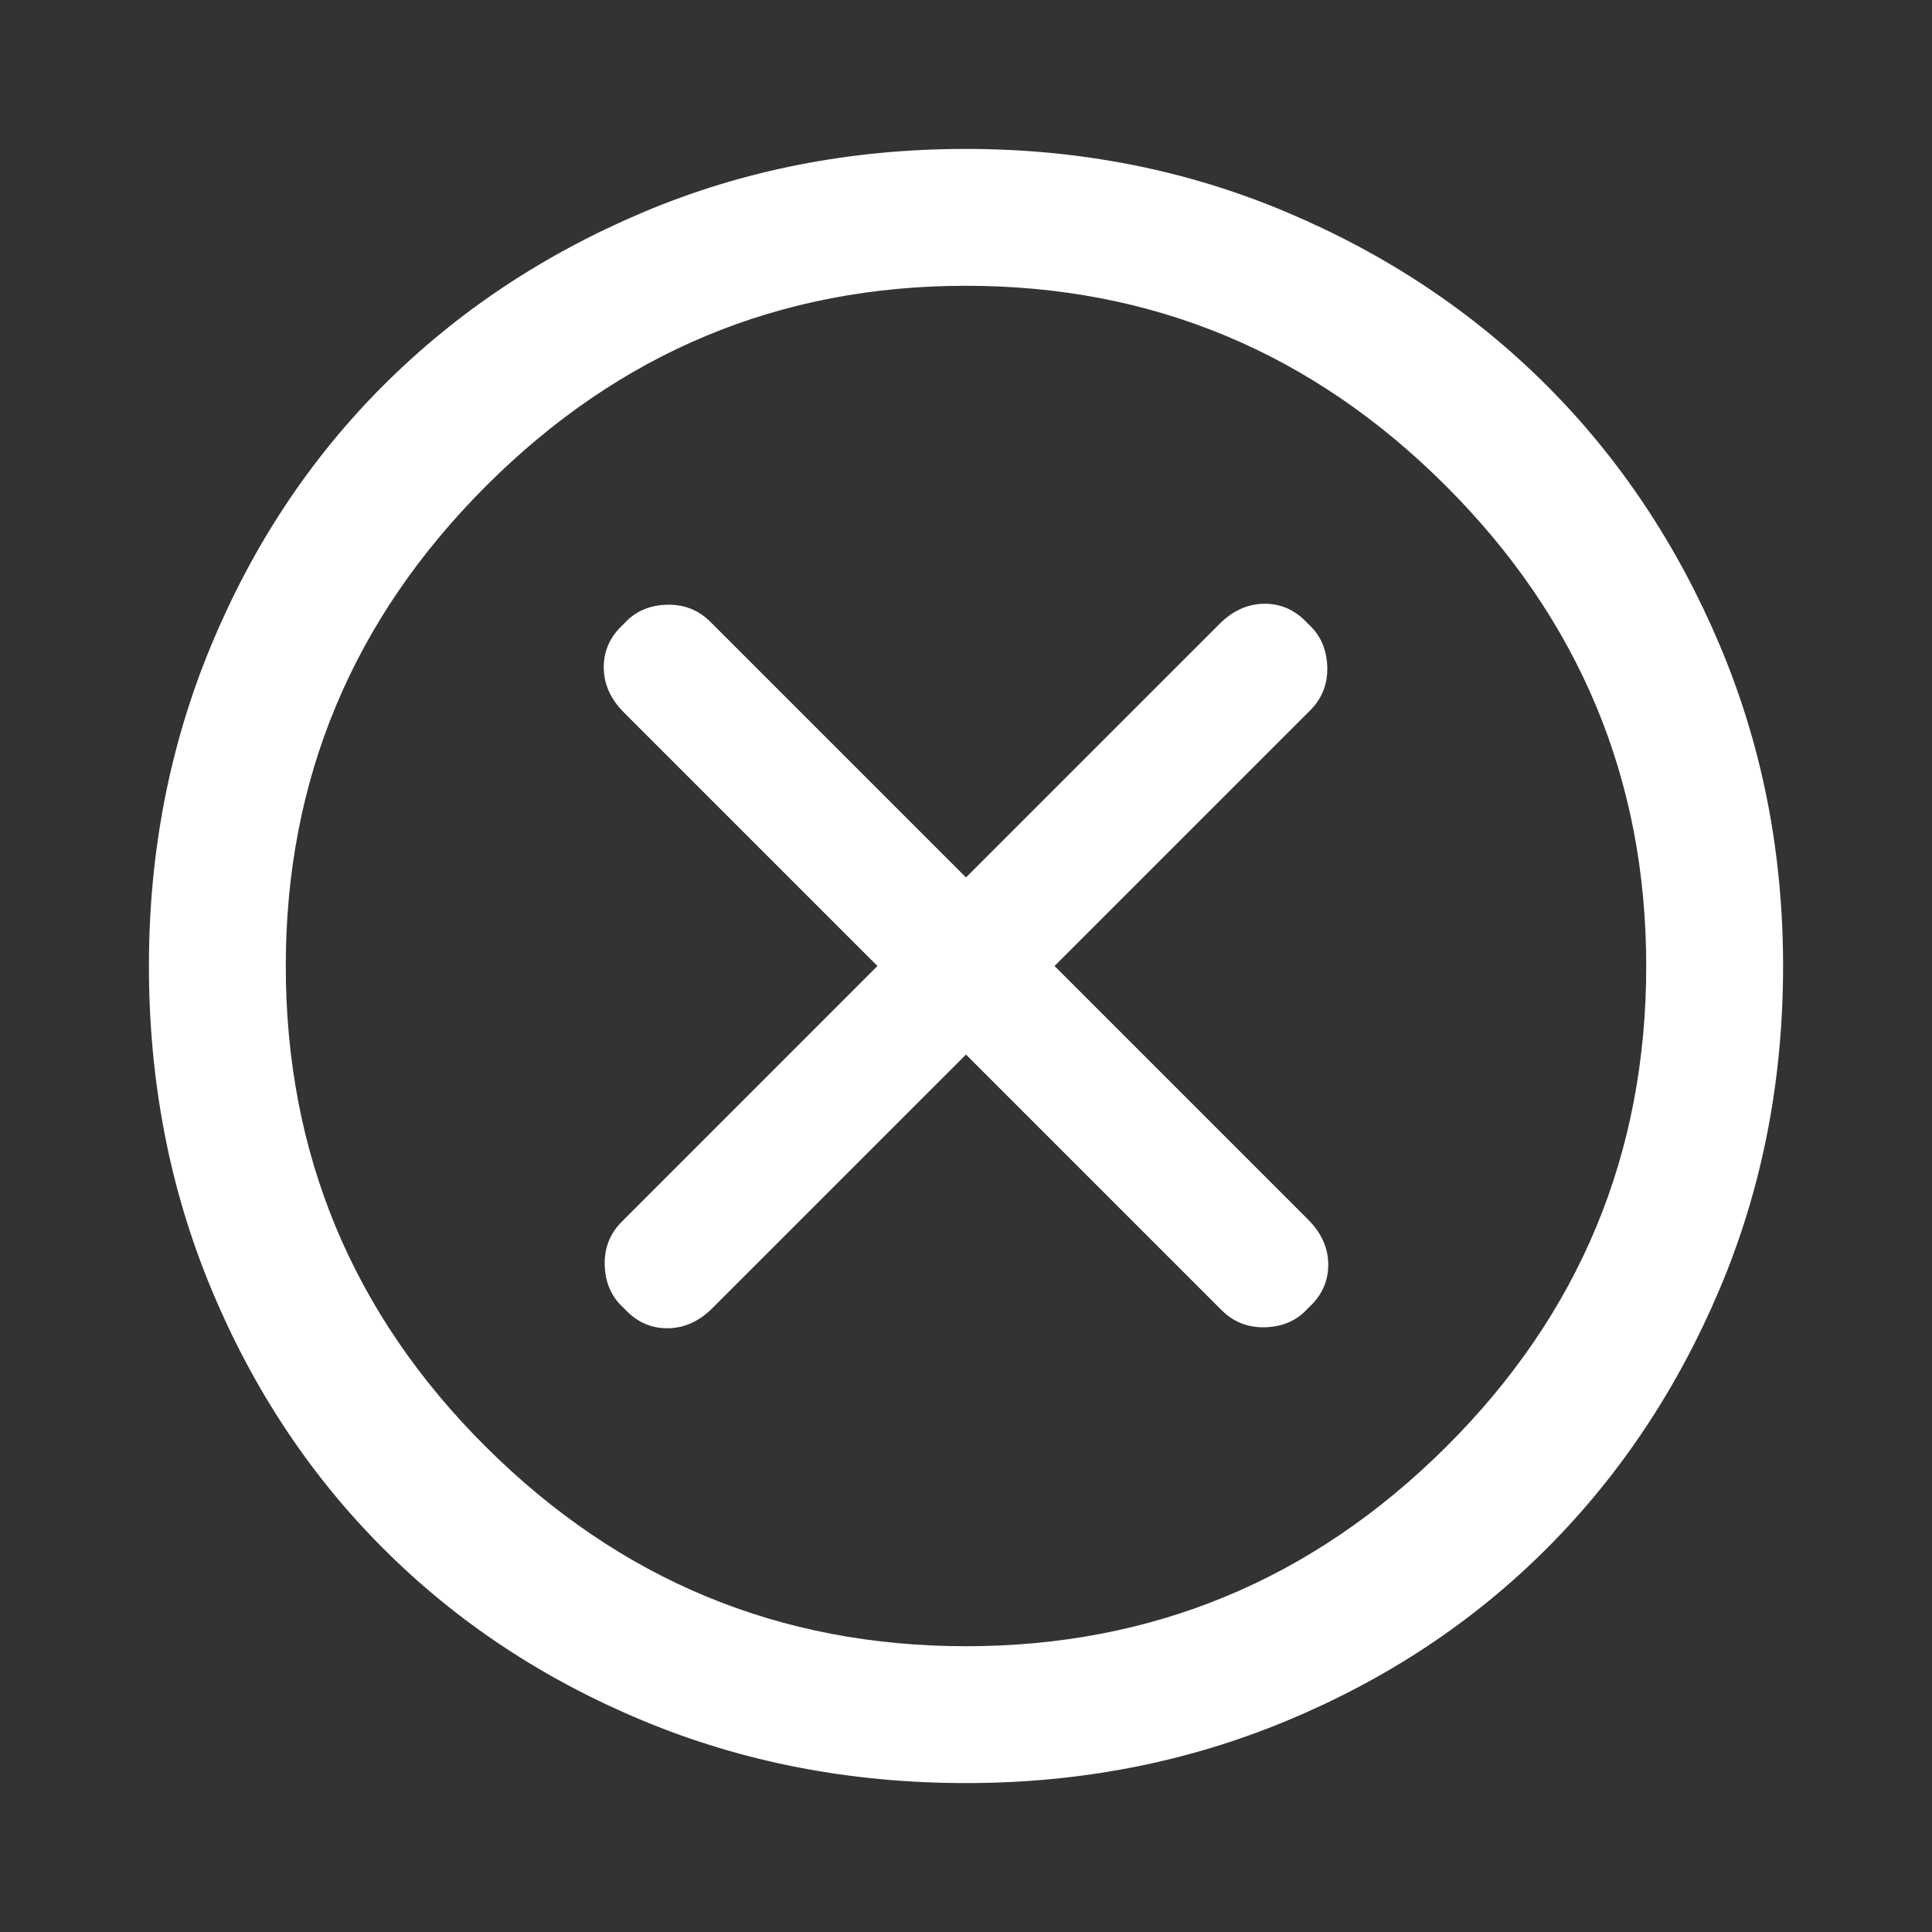 <svg width="50" height="50" viewBox="0 0 50 50" fill="none" xmlns="http://www.w3.org/2000/svg">
<rect x="0" y="0" width="50" height="50" fill="#333333" stroke="none"/>
<path d="M16.146 33.854C16.458 34.202 16.831 34.375 17.265 34.375C17.7 34.375 18.09 34.202 18.437 33.854L25 27.292L31.614 33.906C31.927 34.219 32.309 34.366 32.76 34.349C33.212 34.332 33.576 34.167 33.854 33.854C34.201 33.542 34.375 33.169 34.375 32.734C34.375 32.3 34.201 31.91 33.854 31.563L27.291 25L33.906 18.386C34.219 18.073 34.366 17.691 34.349 17.24C34.331 16.788 34.166 16.424 33.854 16.146C33.541 15.799 33.168 15.625 32.734 15.625C32.3 15.625 31.91 15.799 31.562 16.146L25 22.708L18.385 16.094C18.073 15.781 17.691 15.634 17.239 15.651C16.788 15.668 16.423 15.833 16.146 16.146C15.798 16.458 15.625 16.832 15.625 17.266C15.625 17.7 15.798 18.09 16.146 18.438L22.708 25L16.094 31.615C15.781 31.927 15.633 32.309 15.651 32.761C15.668 33.212 15.833 33.577 16.146 33.854V33.854ZM25 46.146C22.014 46.146 19.227 45.608 16.64 44.531C14.054 43.455 11.814 41.971 9.922 40.078C8.029 38.186 6.545 35.946 5.469 33.359C4.392 30.773 3.854 27.986 3.854 25C3.854 22.049 4.392 19.28 5.469 16.693C6.545 14.106 8.029 11.866 9.922 9.974C11.814 8.082 14.054 6.589 16.64 5.495C19.227 4.401 22.014 3.854 25 3.854C27.951 3.854 30.72 4.401 33.307 5.495C35.894 6.589 38.133 8.082 40.026 9.974C41.918 11.866 43.411 14.106 44.505 16.693C45.599 19.28 46.146 22.049 46.146 25C46.146 27.986 45.599 30.773 44.505 33.359C43.411 35.946 41.918 38.186 40.026 40.078C38.133 41.971 35.894 43.455 33.307 44.531C30.72 45.608 27.951 46.146 25 46.146ZM25 42.604C29.826 42.604 33.967 40.886 37.422 37.448C40.877 34.011 42.604 29.861 42.604 25C42.604 20.174 40.877 16.033 37.422 12.578C33.967 9.123 29.826 7.396 25 7.396C20.173 7.396 16.033 9.123 12.578 12.578C9.123 16.033 7.396 20.174 7.396 25C7.396 29.861 9.123 34.011 12.578 37.448C16.033 40.886 20.173 42.604 25 42.604Z" fill="white"/>
</svg>
